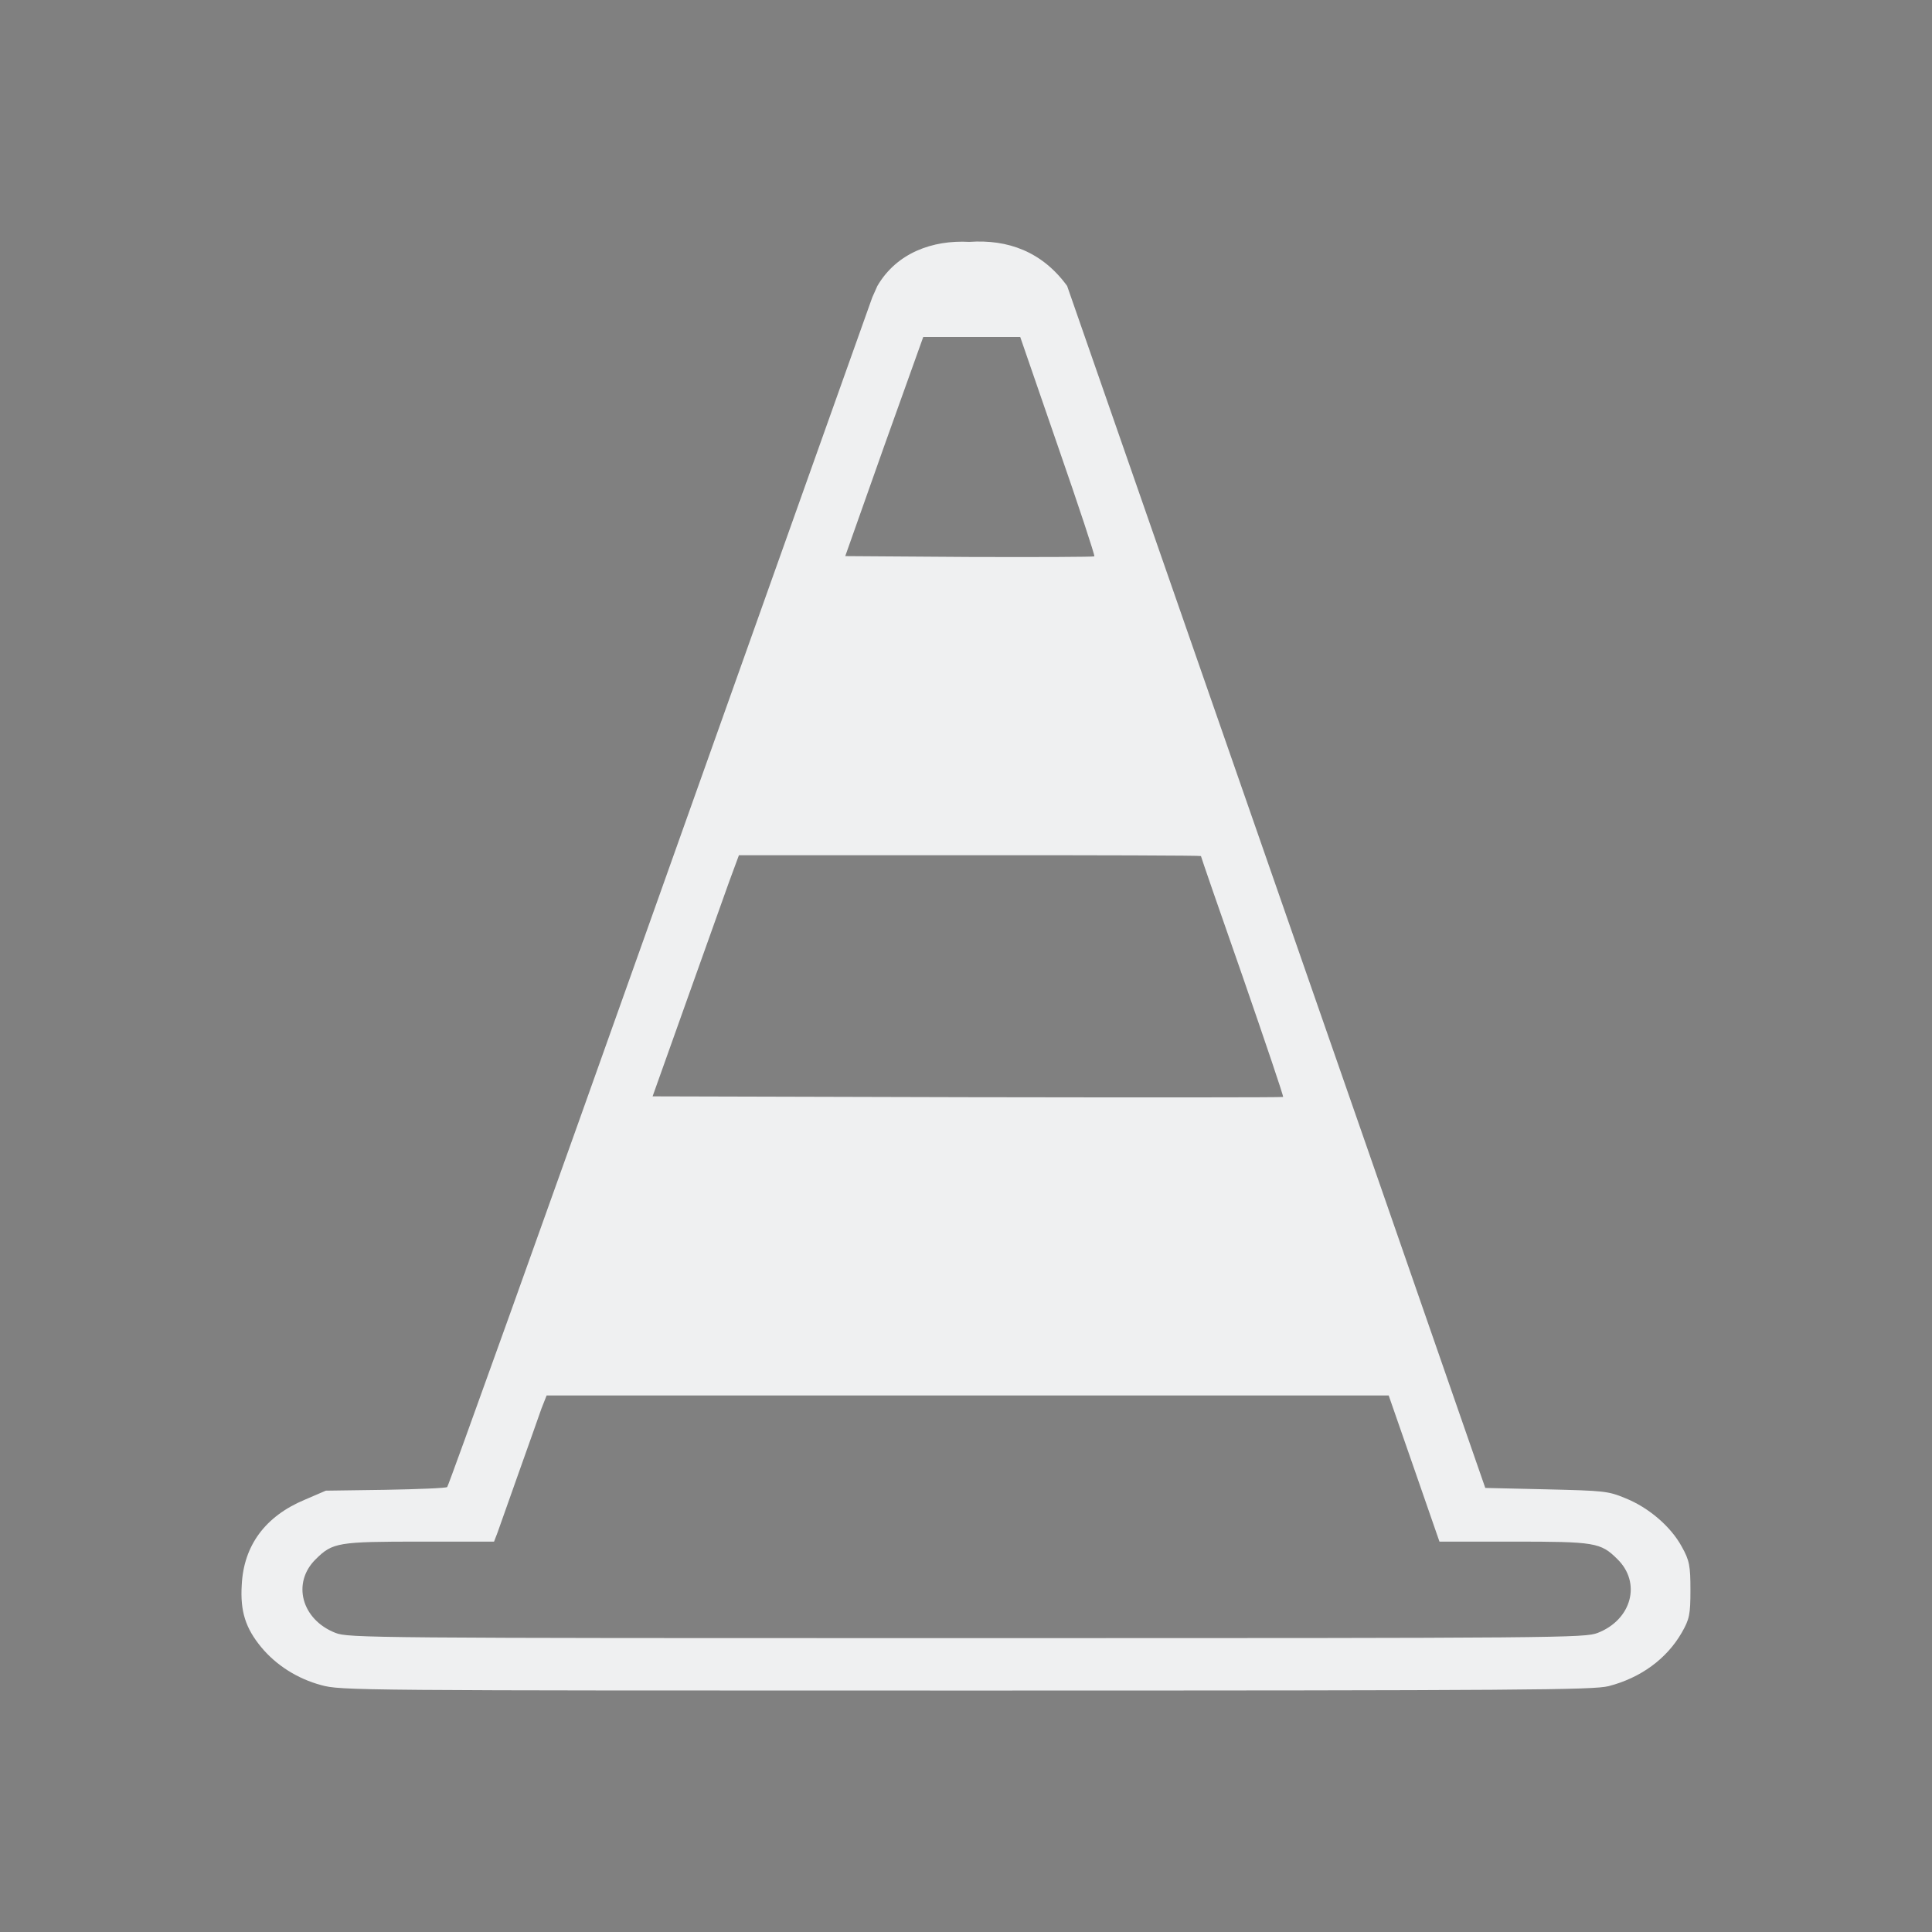 <?xml version="1.0" encoding="UTF-8" standalone="no"?>
<svg
   width="32"
   height="32"
   version="1.1"
   id="svg12"
   sodipodi:docname="vlc.svg"
   inkscape:version="1.1.1 (3bf5ae0d25, 2021-09-20)"
   xmlns:inkscape="http://www.inkscape.org/namespaces/inkscape"
   xmlns:sodipodi="http://sodipodi.sourceforge.net/DTD/sodipodi-0.dtd"
   xmlns="http://www.w3.org/2000/svg"
   xmlns:svg="http://www.w3.org/2000/svg"
   xmlns:rdf="http://www.w3.org/1999/02/22-rdf-syntax-ns#"
   xmlns:cc="http://creativecommons.org/ns#"
   xmlns:dc="http://purl.org/dc/elements/1.1/">
  <rect width="100%" height="100%" fill="#808080" stroke="none"/>
  <defs
     id="defs16" />
  <sodipodi:namedview
     pagecolor="#ffffff"
     bordercolor="#666666"
     borderopacity="1"
     objecttolerance="10"
     gridtolerance="10"
     guidetolerance="10"
     inkscape:pageopacity="0"
     inkscape:pageshadow="2"
     inkscape:window-width="1920"
     inkscape:window-height="1007"
     id="namedview14"
     showgrid="false"
     inkscape:zoom="9.8125"
     inkscape:cx="28.229299"
     inkscape:cy="18.700637"
     inkscape:window-x="0"
     inkscape:window-y="0"
     inkscape:window-maximized="1"
     inkscape:current-layer="svg12"
     inkscape:document-rotation="0"
     inkscape:lockguides="true"
     inkscape:pagecheckerboard="0">
    <inkscape:grid
       type="xygrid"
       id="grid1011"
       originx="0"
       originy="0" />
  </sodipodi:namedview>
  <g
     id="vlc">
    <rect
       style="opacity:0.001"
       width="32"
       height="32"
       x="0"
       y="0"
       id="rect7" />
    <path
       inkscape:connector-curvature="0"
       style="fill:#eff0f1;fill-opacity:1;stroke-width:0.003"
       id="path4-3"
       d="m 14.447,4.927 c -0.043,0.123 -1.638,4.594 -3.541,9.945 -1.903,5.352 -3.477,9.74 -3.499,9.758 -0.021,0.018 -0.478,0.036 -1.021,0.046 l -0.989,0.014 -0.351,0.151 c -0.654,0.274 -1.01,0.758 -1.042,1.411 -0.027,0.438 0.064,0.717 0.324,1.032 0.25,0.301 0.601,0.521 0.989,0.626 0.33,0.091 0.505,0.091 10.687,0.091 9.294,0 10.384,-0.01 10.639,-0.073 0.532,-0.137 0.962,-0.452 1.212,-0.886 0.128,-0.224 0.144,-0.301 0.144,-0.708 0,-0.398 -0.016,-0.489 -0.144,-0.717 -0.181,-0.333 -0.548,-0.648 -0.936,-0.803 -0.287,-0.119 -0.356,-0.123 -1.308,-0.146 l -1.01,-0.023 -0.362,-1.041 C 23.863,22.516 22.029,17.238 19.28,9.347 L 17.675,4.736 C 17.26,4.166 16.692,3.962 16.055,4.006 15.442,3.973 14.851,4.19 14.532,4.736 Z m 3.073,2.457 c 0.346,0.995 0.617,1.817 0.606,1.831 -0.016,0.01 -0.946,0.014 -2.074,0.01 l -2.052,-0.014 0.643,-1.817 0.649,-1.813 h 0.803 0.803 z m 2.371,6.794 c 0,0.01 0.308,0.904 0.691,1.996 0.377,1.091 0.681,1.986 0.67,1.995 -0.005,0.009 -2.361,0.009 -5.227,0.004 l -5.216,-0.014 0.553,-1.552 c 0.303,-0.854 0.628,-1.753 0.712,-1.995 l 0.165,-0.447 h 3.823 c 2.105,-0.001 3.828,0.004 3.828,0.014 z m 3.531,10.146 0.42,1.21 h 1.217 c 1.356,0 1.452,0.014 1.728,0.288 0.404,0.393 0.239,1.005 -0.324,1.224 -0.213,0.082 -0.569,0.087 -10.453,0.087 -9.884,0 -10.241,-0.004 -10.453,-0.087 C 4.993,26.826 4.829,26.214 5.233,25.822 5.509,25.548 5.605,25.534 6.966,25.534 h 1.217 l 0.058,-0.151 c 0.027,-0.078 0.186,-0.525 0.351,-0.991 0.165,-0.466 0.335,-0.94 0.377,-1.064 l 0.085,-0.215 h 6.971 6.976 z"
       sodipodi:nodetypes="cccccccccsccscccccccccccccccccccsccccccccssccsccsccscccccccc" />
  </g>
  <g
     id="22-22-vlc"
     transform="translate(32,10)">
    <rect
       style="opacity:0.001"
       width="22"
       height="22"
       x="0"
       y="0"
       id="rect2" />
    <path
       inkscape:connector-curvature="0"
       style="fill:#eff0f1;fill-opacity:1;stroke-width:0.002"
       id="path4-3-36"
       d="m 10.009,3.618 c -0.029,0.082 -1.099,3.062 -2.376,6.63 -1.277,3.568 -2.333,6.493 -2.347,6.505 -0.014,0.012 -0.321,0.024 -0.685,0.03 l -0.663,0.009 -0.235,0.1 c -0.439,0.183 -0.678,0.505 -0.699,0.941 -0.018,0.292 0.043,0.478 0.218,0.688 0.168,0.201 0.403,0.347 0.664,0.417 0.221,0.061 0.339,0.061 7.17,0.061 6.236,0 6.967,-0.007 7.138,-0.049 0.357,-0.091 0.646,-0.301 0.813,-0.591 0.086,-0.149 0.096,-0.201 0.096,-0.472 0,-0.265 -0.011,-0.326 -0.096,-0.478 -0.121,-0.222 -0.367,-0.432 -0.628,-0.536 -0.193,-0.079 -0.239,-0.082 -0.878,-0.098 L 16.823,16.763 16.58,16.069 C 16.327,15.344 15.096,11.825 13.252,6.565 l -1.077,-3.075 c -0.278,-0.379 -0.659,-0.515 -1.087,-0.487 -0.411,-0.022 -0.807,0.123 -1.022,0.487 z m 2.062,1.638 c 0.232,0.664 0.414,1.212 0.407,1.221 -0.011,0.007 -0.635,0.009 -1.391,0.007 l -1.377,-0.009 0.432,-1.212 0.435,-1.209 h 0.539 0.539 z m 1.591,4.53 c 0,0.006 0.207,0.603 0.464,1.33 0.253,0.728 0.457,1.324 0.449,1.33 -0.004,0.006 -1.584,0.006 -3.507,0.003 l -3.499,-0.009 0.371,-1.035 C 8.144,10.835 8.361,10.236 8.418,10.074 L 8.529,9.776 h 2.565 c 1.413,-7.8e-4 2.568,0.003 2.568,0.009 z m 2.369,6.764 0.282,0.807 h 0.817 c 0.91,0 0.974,0.009 1.159,0.192 0.271,0.262 0.161,0.67 -0.218,0.816 -0.143,0.055 -0.382,0.058 -7.013,0.058 -6.632,0 -6.871,-0.003 -7.013,-0.058 C 3.666,18.218 3.556,17.81 3.827,17.548 4.013,17.365 4.077,17.356 4.99,17.356 h 0.817 l 0.039,-0.1 c 0.018,-0.052 0.125,-0.35 0.235,-0.661 0.111,-0.311 0.225,-0.627 0.253,-0.709 l 0.057,-0.143 h 4.677 4.68 z"
       sodipodi:nodetypes="cccccccccsccscccccccccccccccccccsccccccccssccsccsccscccccccc" />
  </g>
</svg>
